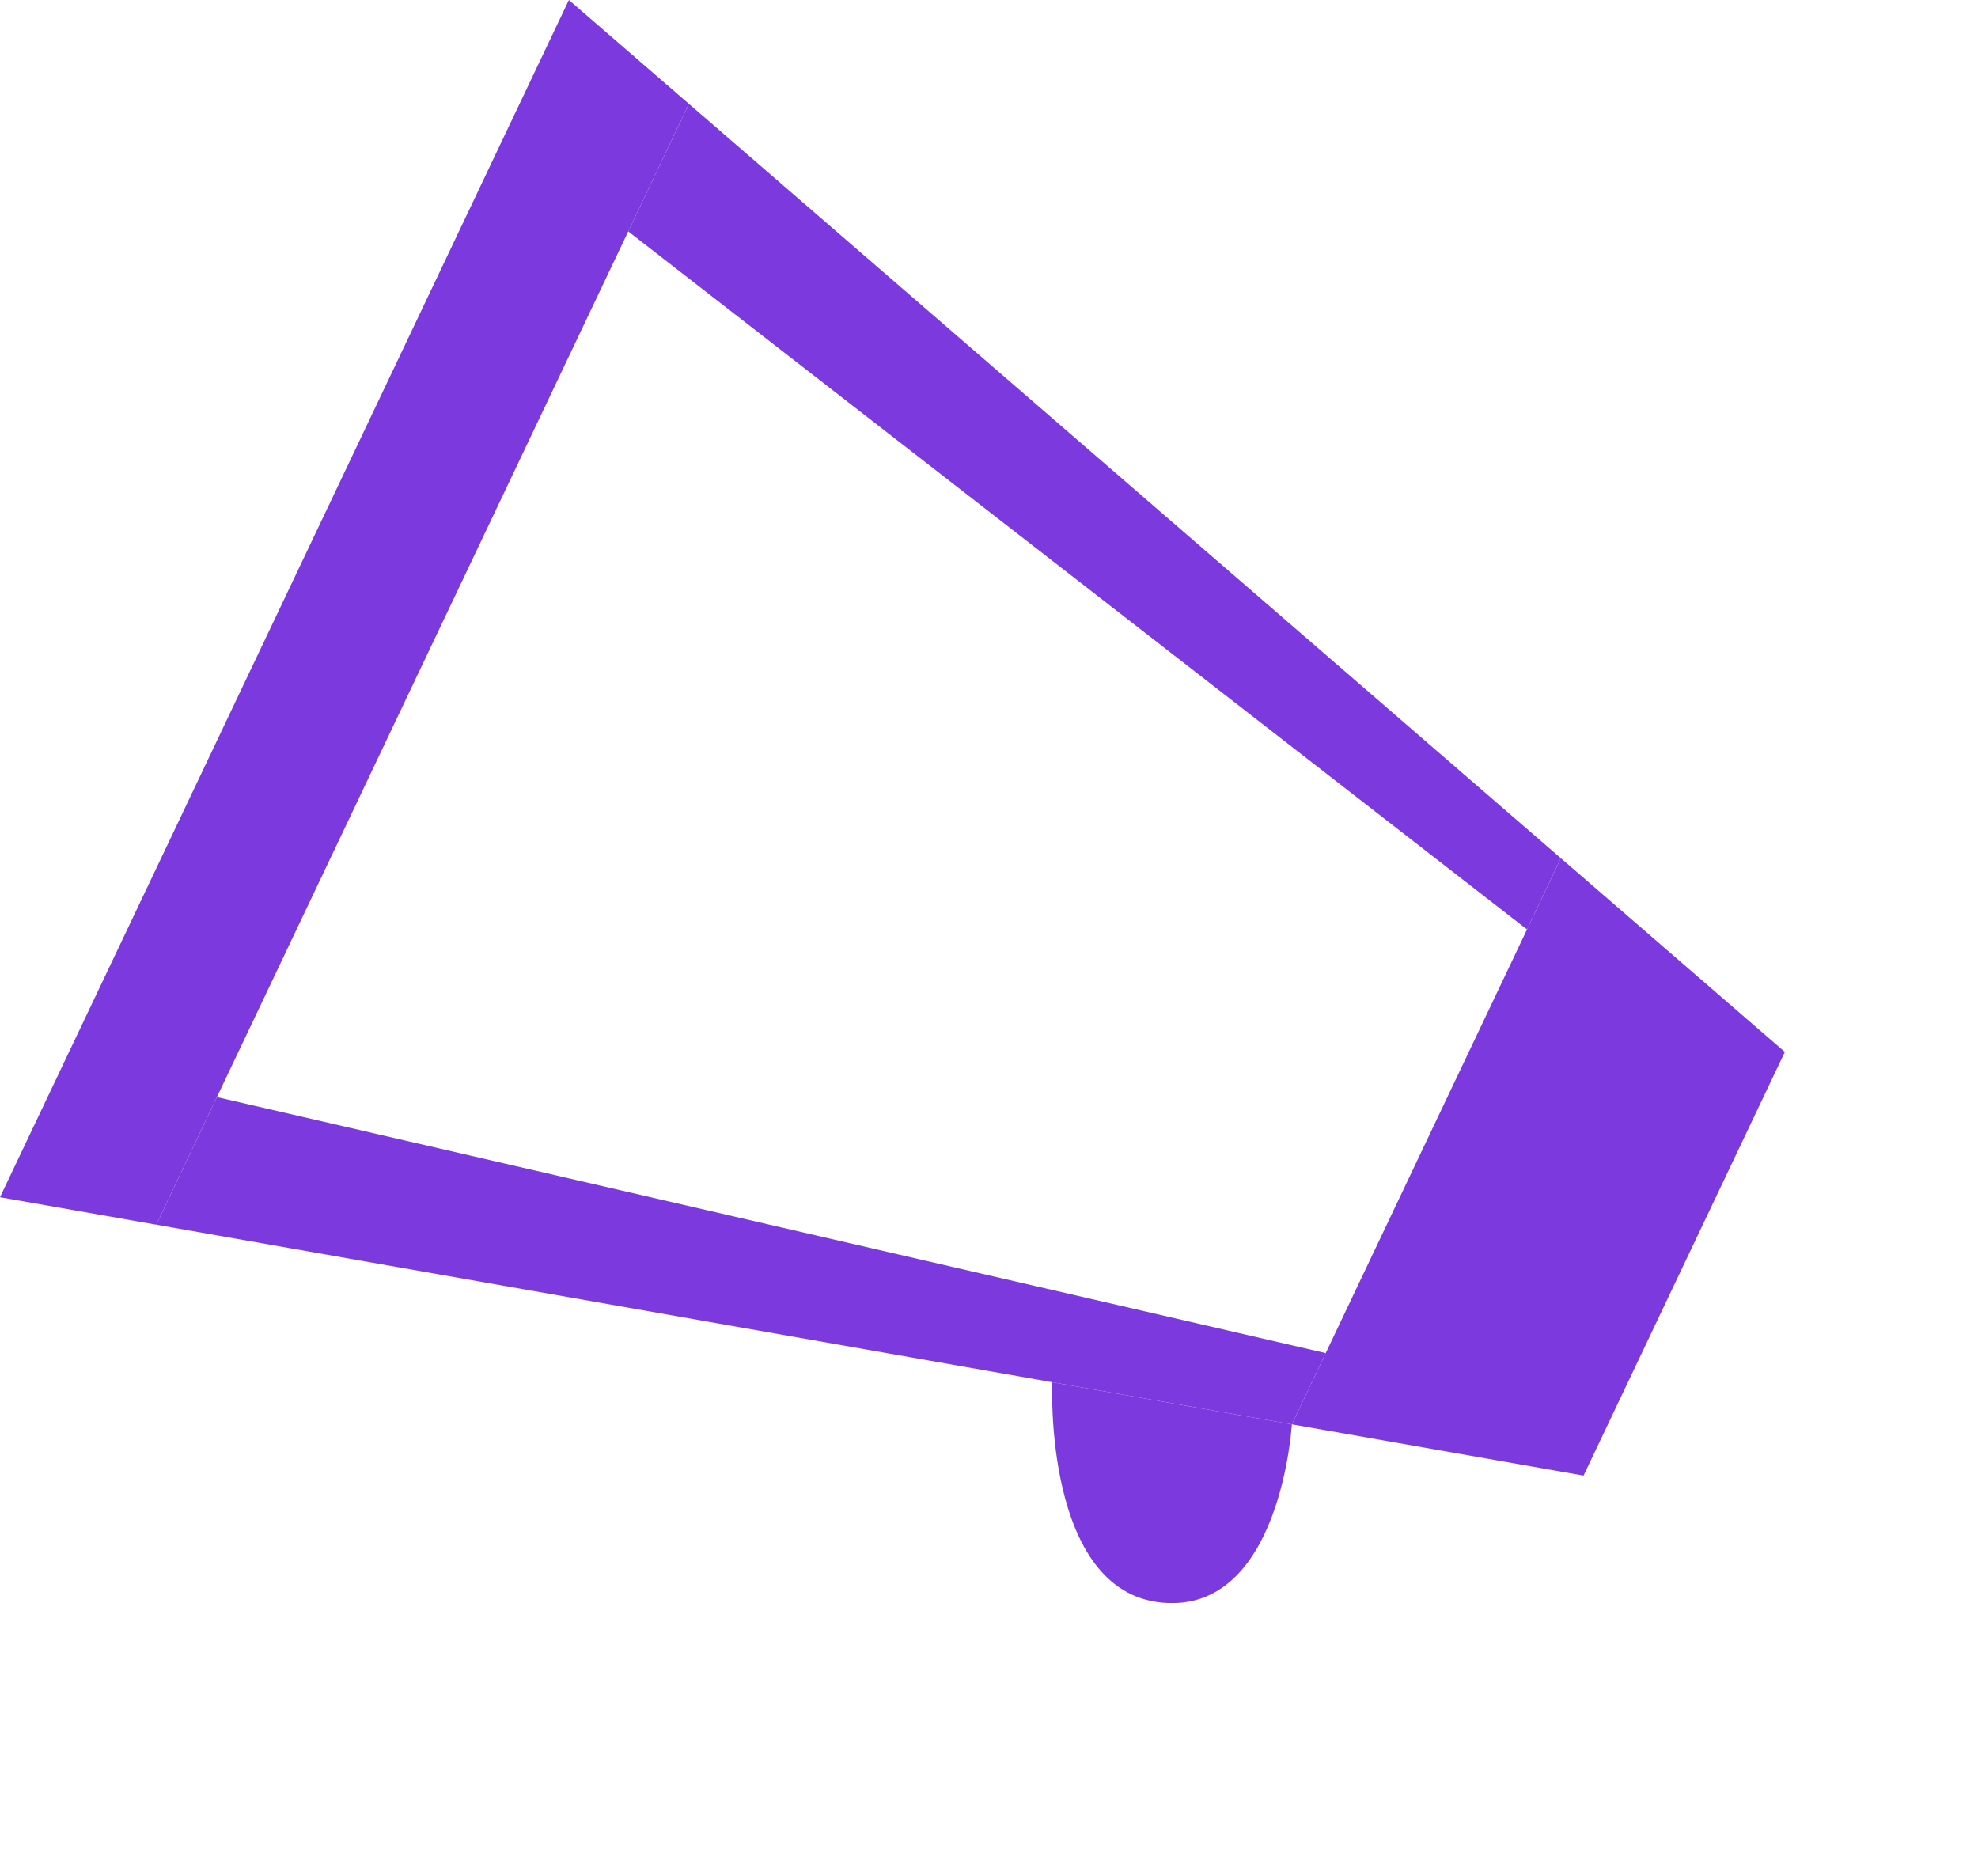 <svg width="97" height="92" viewBox="0 0 97 92" fill="none" xmlns="http://www.w3.org/2000/svg">
<path d="M77.657 72.36L82.593 61.973L87.529 51.586L76.544 42.084L74.884 45.578L63.352 69.846L77.657 72.36Z" fill="#7C3ADE"/>
<path d="M33.782 5.091L27.898 0L-2.59503e-05 58.709L7.664 60.056L30.809 11.348L33.782 5.091Z" fill="#7C3ADE"/>
<path d="M76.544 42.084L33.782 5.091L30.809 11.348L74.884 45.578L76.544 42.084Z" fill="#7C3ADE"/>
<path d="M51.601 67.78L63.352 69.846L65.012 66.352L10.637 53.799L7.664 60.056L51.601 67.78Z" fill="#7C3ADE"/>
<path d="M63.352 69.846L51.601 67.78C51.601 67.78 51.156 78.035 56.982 78.59C62.809 79.144 63.352 69.846 63.352 69.846Z" fill="#7C3ADE"/>
</svg>
